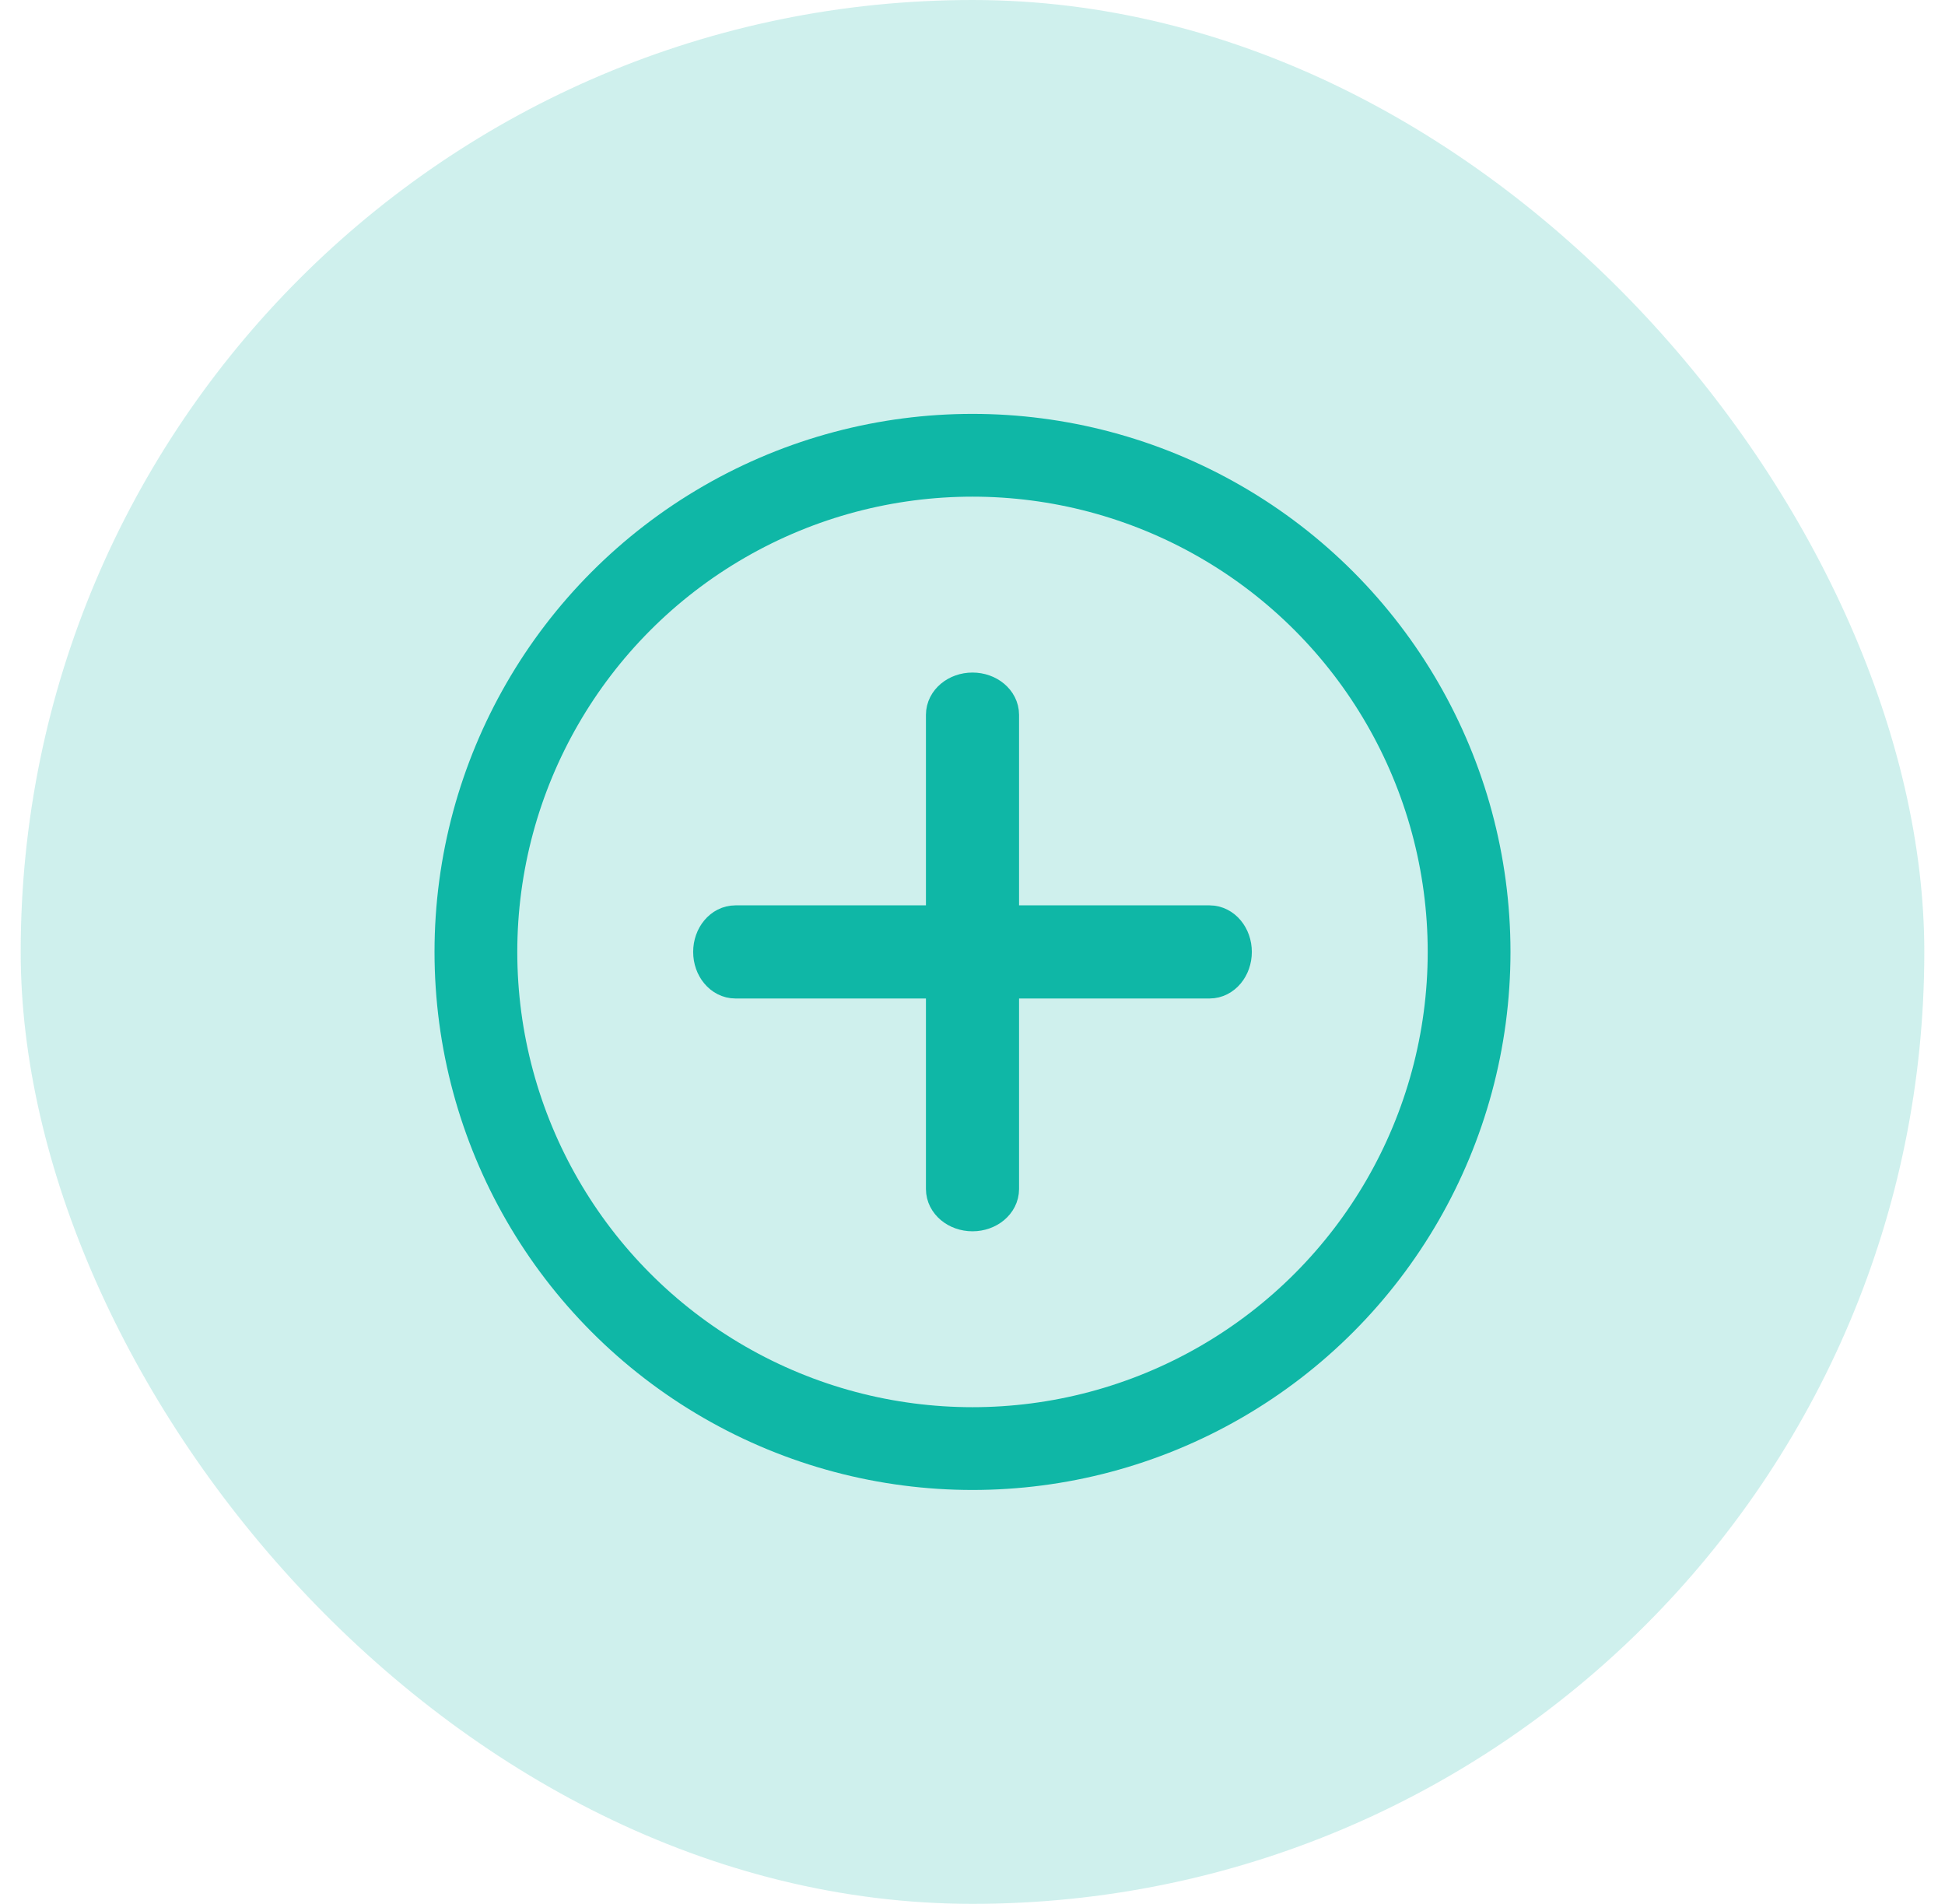 <svg width="47" height="46" viewBox="0 0 47 46" fill="none" xmlns="http://www.w3.org/2000/svg">
<rect x="0.5" width="46" height="46" rx="23" fill="#0FB7A6" fill-opacity="0.2"/>
<path fill-rule="evenodd" clip-rule="evenodd" d="M17.25 23C17.25 22.655 17.483 22.375 17.771 22.375H29.229C29.517 22.375 29.75 22.655 29.75 23C29.75 23.345 29.517 23.625 29.229 23.625H17.771C17.483 23.625 17.25 23.345 17.25 23Z" fill="#0FB7A6"/>
<path fill-rule="evenodd" clip-rule="evenodd" d="M23.5 16.75C23.845 16.75 24.125 16.983 24.125 17.271V28.729C24.125 29.017 23.845 29.25 23.5 29.25C23.155 29.25 22.875 29.017 22.875 28.729V17.271C22.875 16.983 23.155 16.75 23.5 16.75Z" fill="#0FB7A6"/>
<path fill-rule="evenodd" clip-rule="evenodd" d="M17.25 23C17.25 22.655 17.483 22.375 17.771 22.375H29.229C29.517 22.375 29.75 22.655 29.75 23C29.75 23.345 29.517 23.625 29.229 23.625H17.771C17.483 23.625 17.25 23.345 17.25 23Z" stroke="#0FB7A6" stroke-linecap="round" stroke-linejoin="round"/>
<path fill-rule="evenodd" clip-rule="evenodd" d="M23.5 16.75C23.845 16.75 24.125 16.983 24.125 17.271V28.729C24.125 29.017 23.845 29.25 23.5 29.25C23.155 29.25 22.875 29.017 22.875 28.729V17.271C22.875 16.983 23.155 16.75 23.5 16.75Z" stroke="#0FB7A6" stroke-linecap="round" stroke-linejoin="round"/>
<circle cx="23.5" cy="23" r="12" stroke="#0FB7A6" stroke-width="2"/>
</svg>
